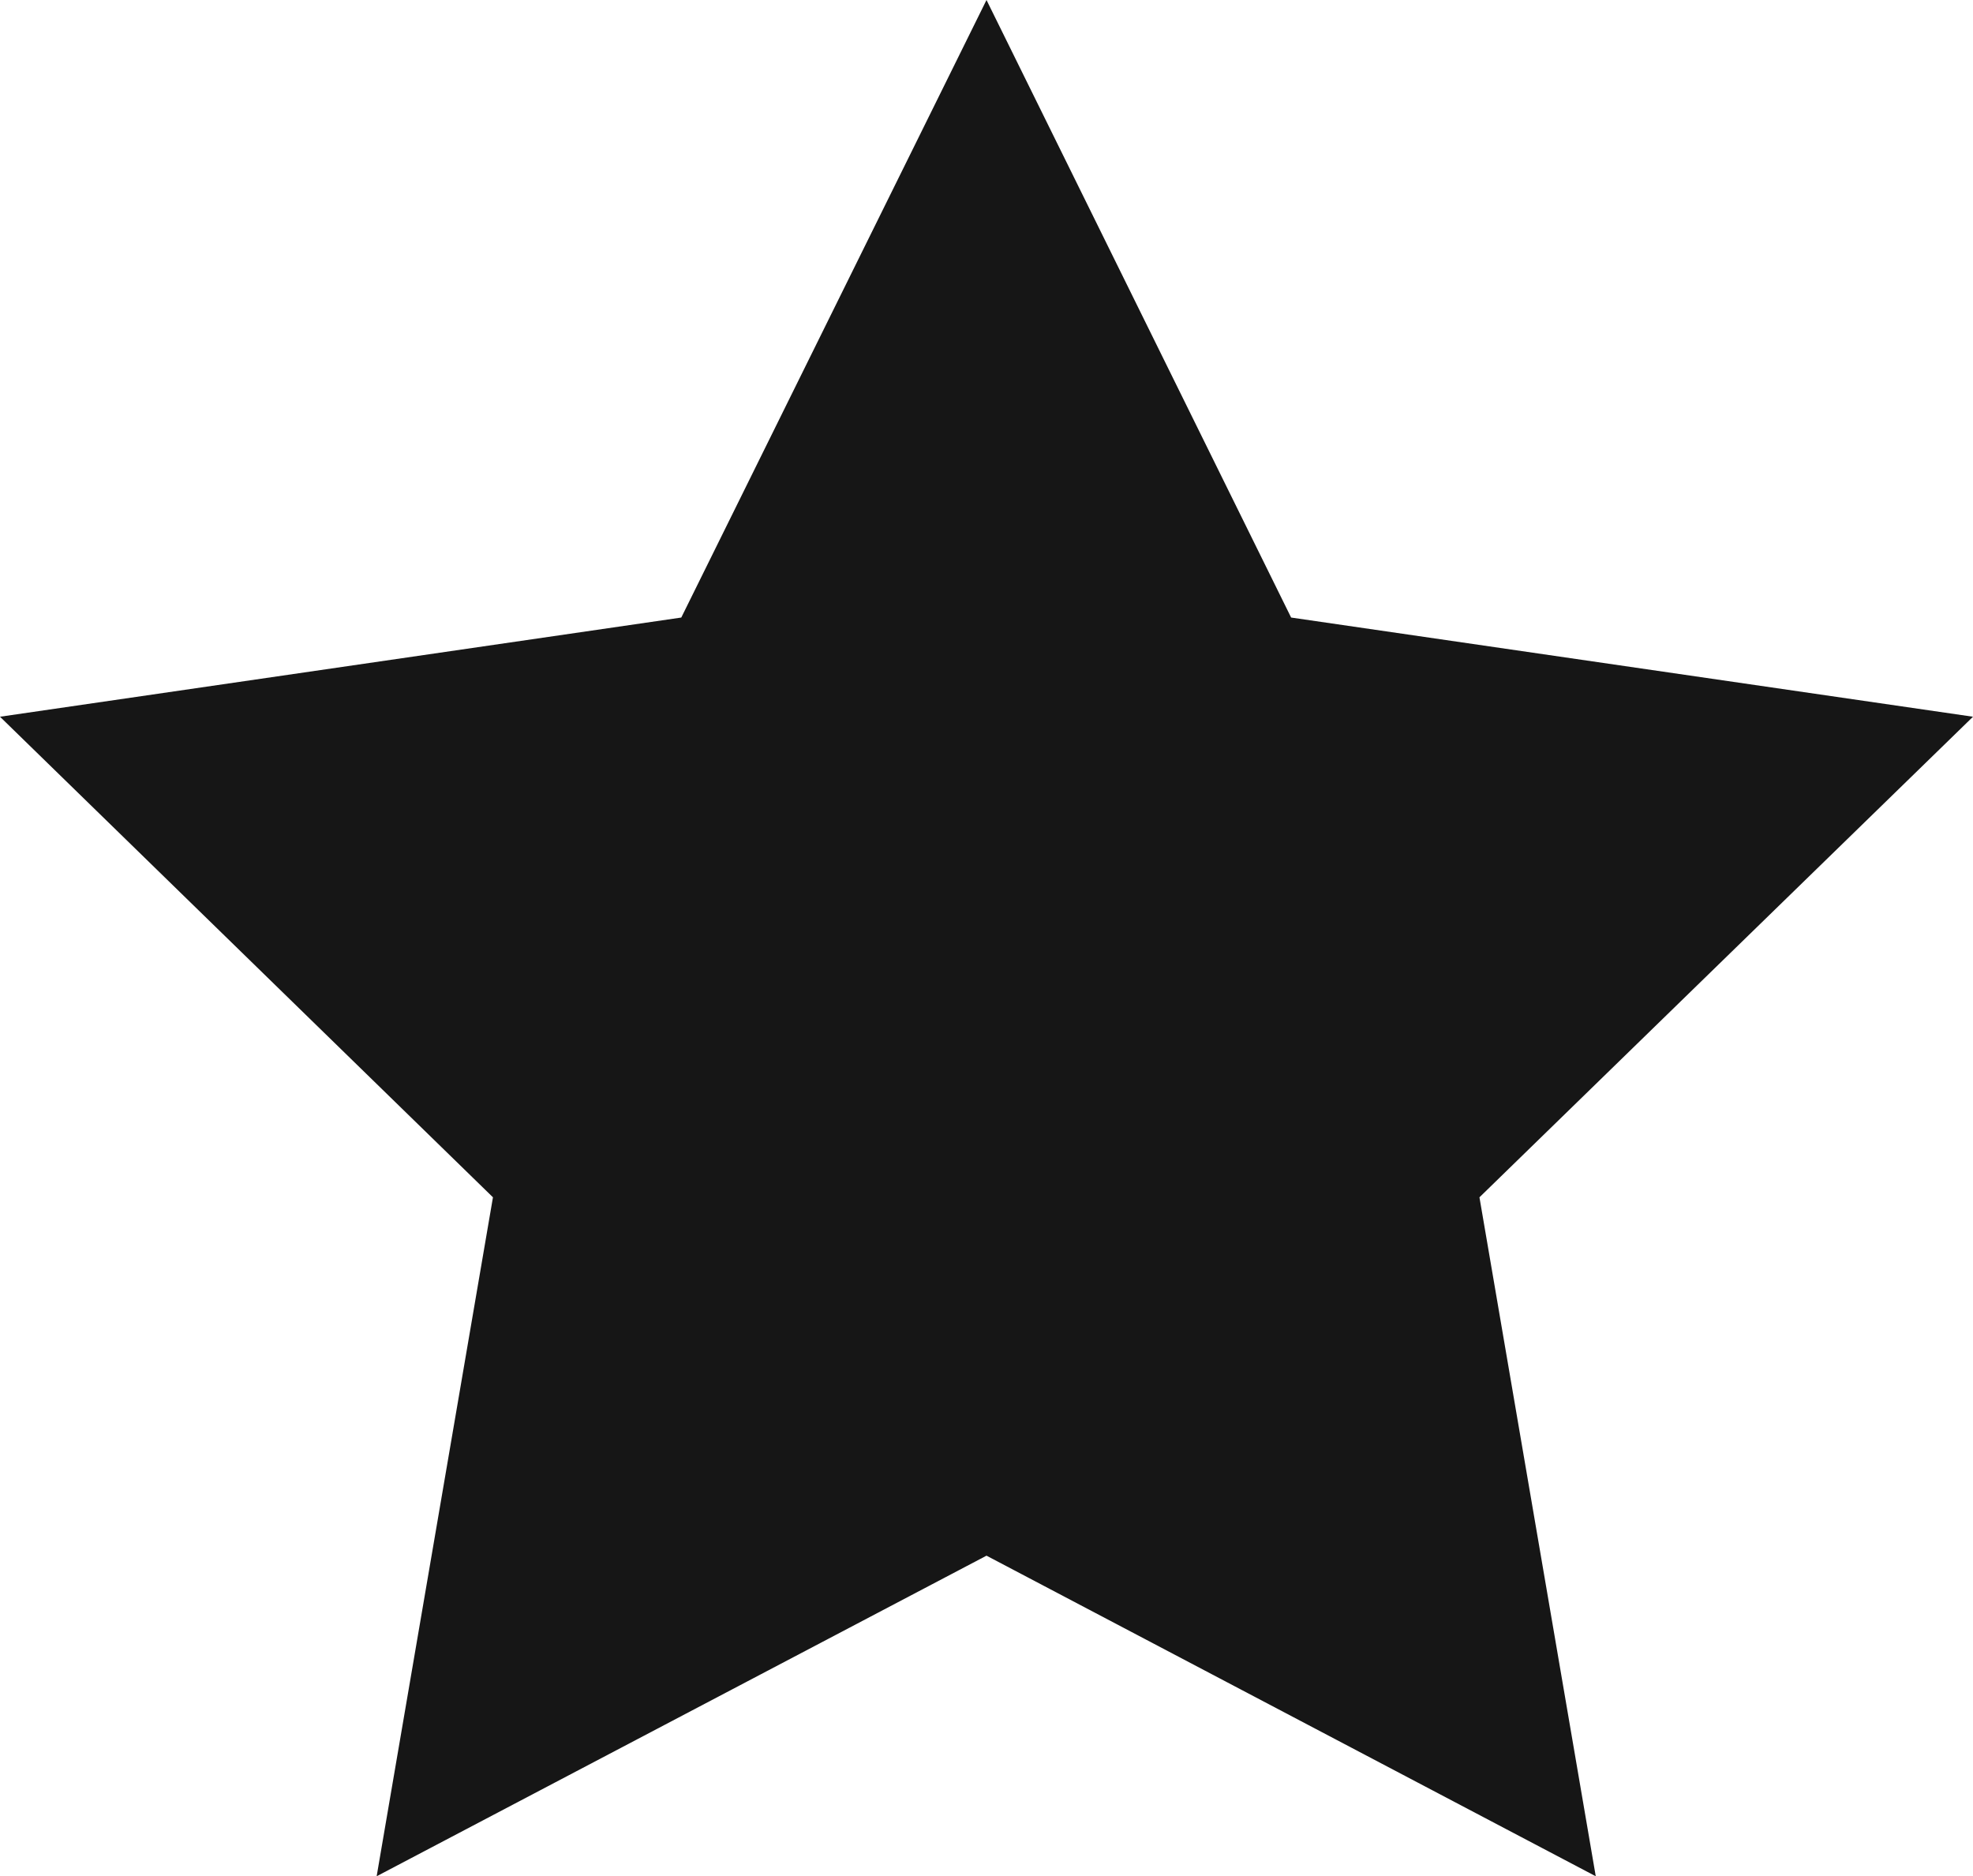 <?xml version="1.0" encoding="UTF-8"?><svg id="_图层_1" xmlns="http://www.w3.org/2000/svg" viewBox="0 0 33.42 31.78"><defs><style>.cls-1{fill:#161616;}</style></defs><polygon class="cls-1" points="16.71 0 21.87 10.46 33.42 12.14 25.06 20.28 27.03 31.78 16.71 26.35 6.38 31.78 8.35 20.28 0 12.14 11.54 10.46 16.71 0"/></svg>